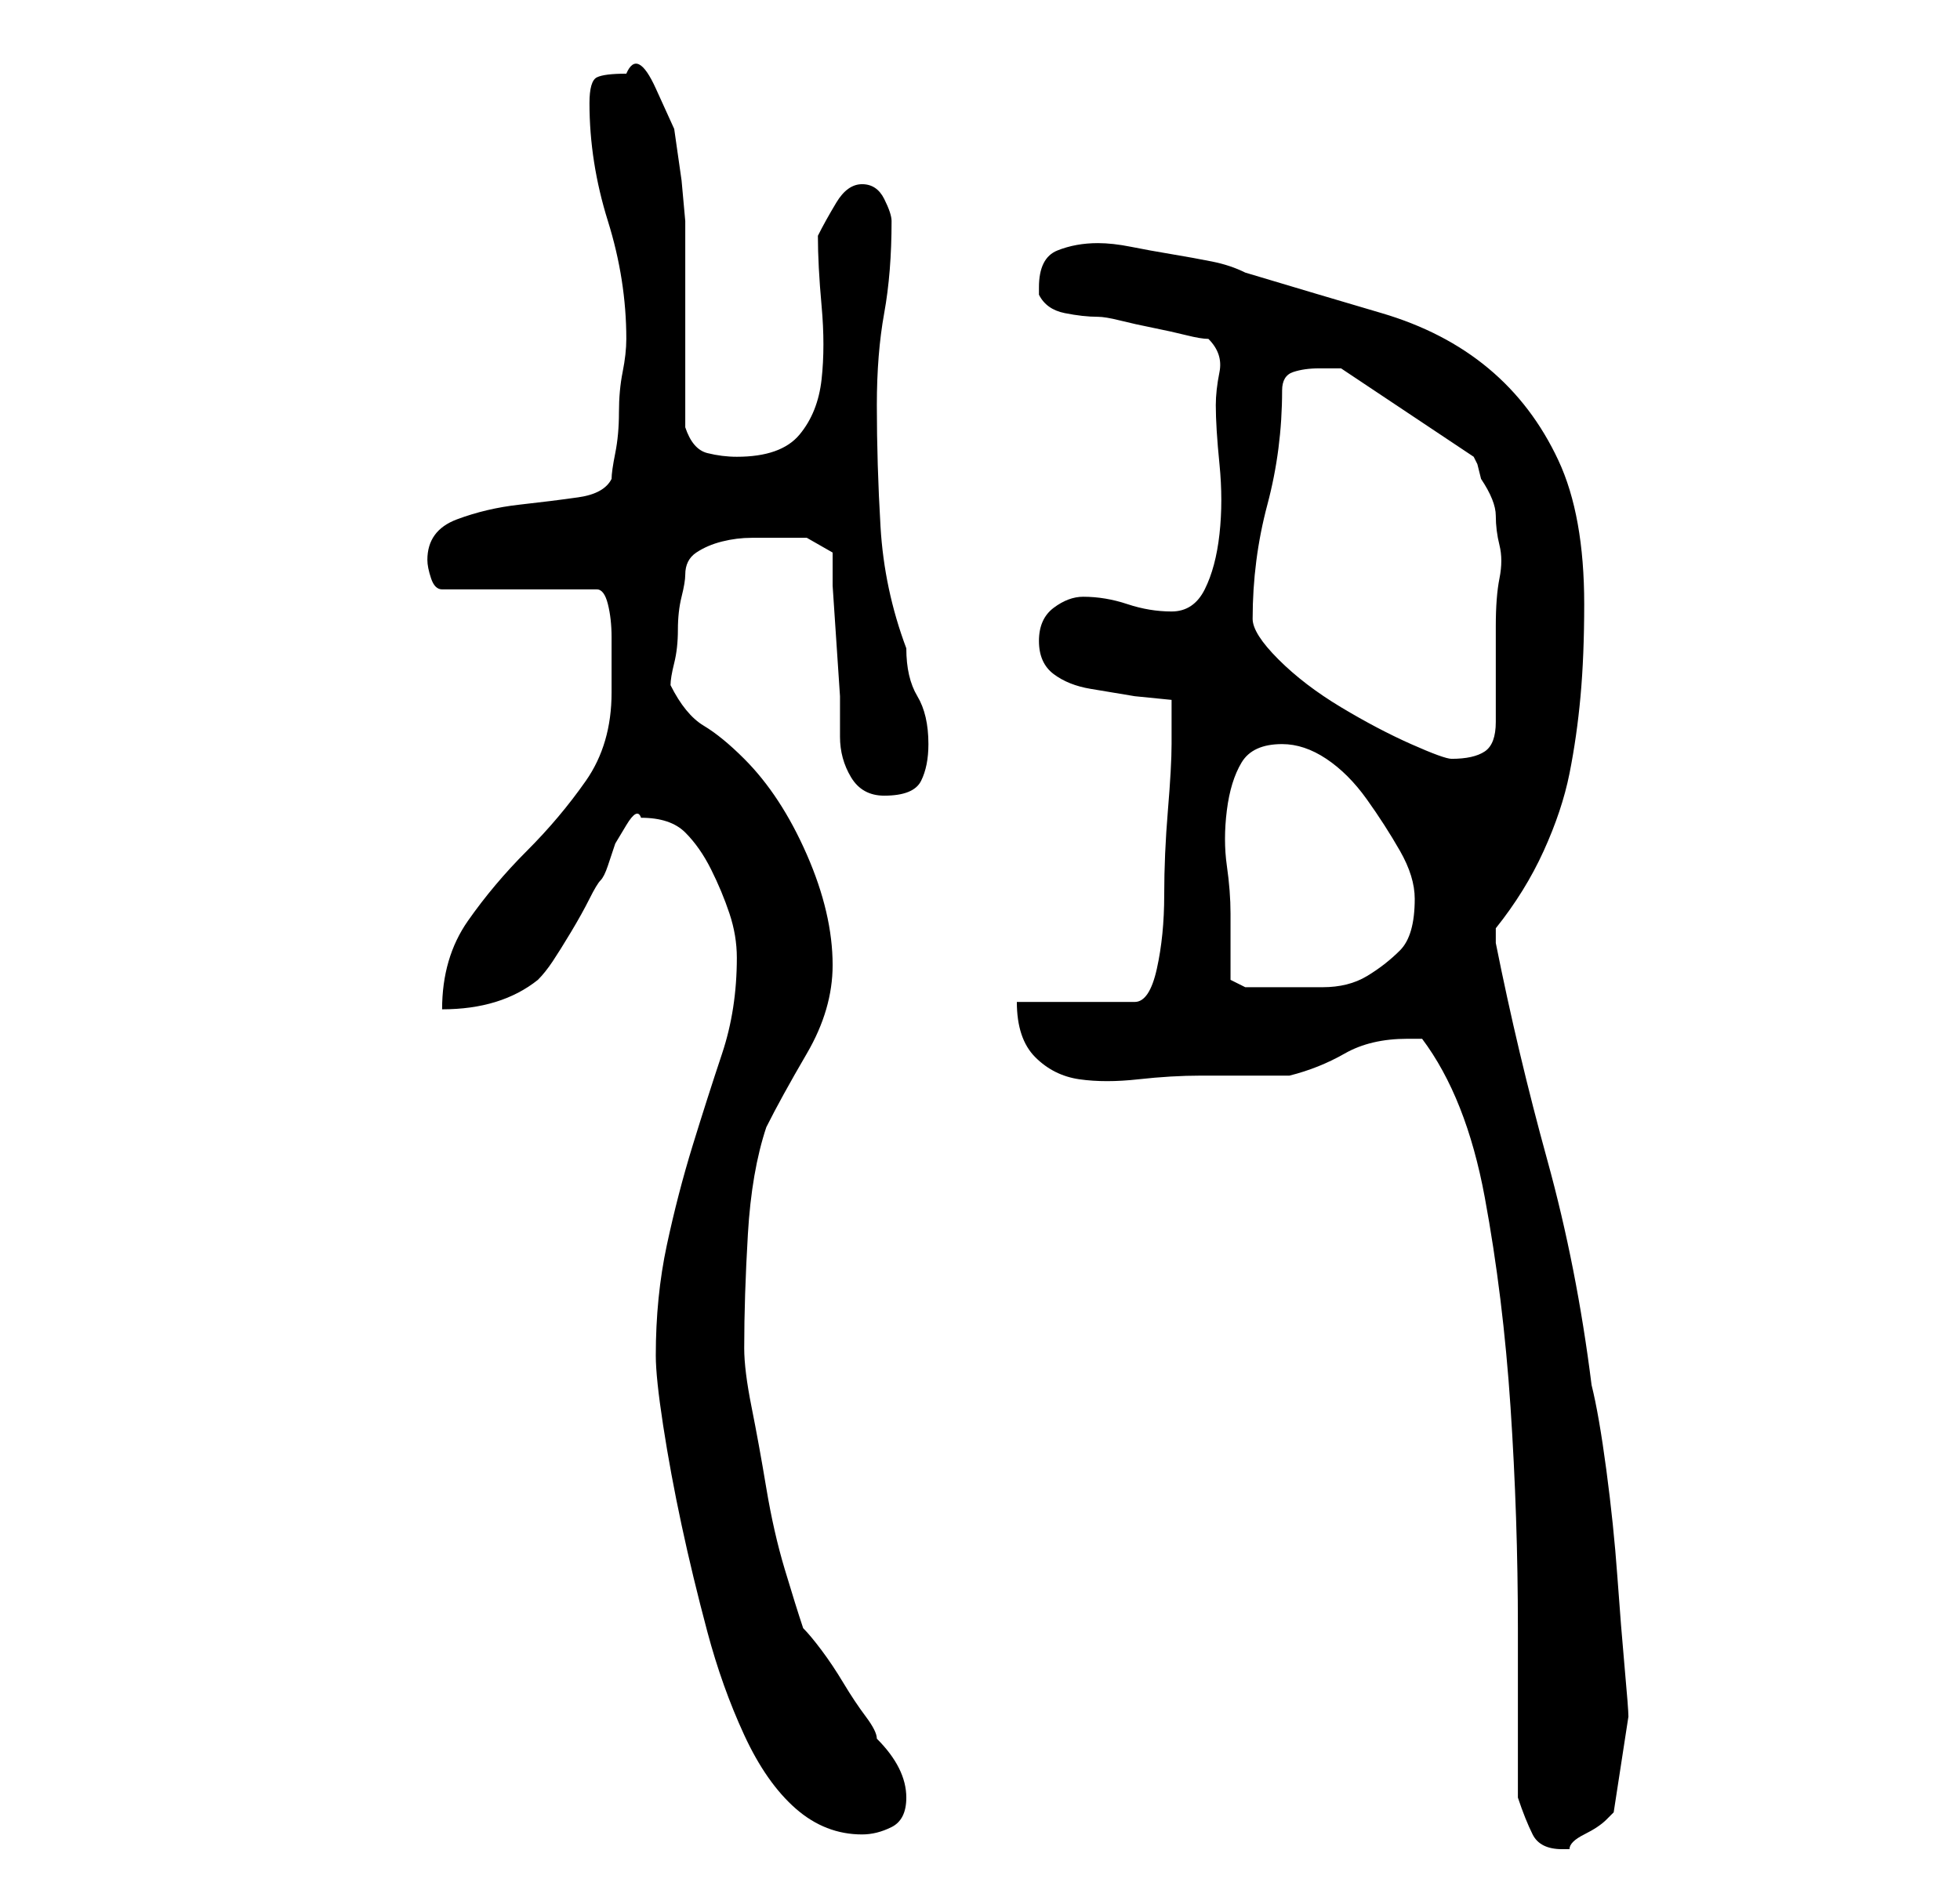 <?xml version="1.0" standalone="no"?>
<!DOCTYPE svg PUBLIC "-//W3C//DTD SVG 1.1//EN" "http://www.w3.org/Graphics/SVG/1.1/DTD/svg11.dtd" >
<svg xmlns="http://www.w3.org/2000/svg" xmlns:xlink="http://www.w3.org/1999/xlink" version="1.1" viewBox="-10 0 266 256">
   <path fill="currentColor"
d="M183 141q6 8 8.5 21.5t3.5 28.5t1 30v23q1 3 2 5t4 2h1q0 -1 2 -2t3 -2l0.5 -0.5l0.5 -0.5l2 -13q0 -1 -0.5 -6.5t-1 -12.5t-1.5 -14.5t-2 -11.5q-2 -16 -6 -30.5t-7 -29.5v-1v-1q4 -5 6.5 -10.5t3.5 -10.5t1.5 -10.5t0.5 -12.5q0 -12 -3.5 -19.5t-9.5 -12.5t-14.5 -7.5
t-18.5 -5.5q-2 -1 -4.5 -1.5t-5.5 -1t-5.5 -1t-4.5 -0.5q-3 0 -5.5 1t-2.5 5v1q1 2 3.5 2.5t4.5 0.5q1 0 3 0.5t4.5 1t4.5 1t3 0.5q2 2 1.5 4.5t-0.5 4.5q0 3 0.5 8t0 9.5t-2 7.5t-4.5 3t-6 -1t-6 -1q-2 0 -4 1.5t-2 4.5t2 4.5t5 2l6 1t5 0.5v6q0 3 -0.5 9t-0.5 11.5t-1 10
t-3 4.5h-16q0 5 2.5 7.5t6 3t8 0t8.5 -0.5h2h4h3.5h2.5q4 -1 7.5 -3t8.5 -2h2zM79 184q0 3 1 9.5t2.5 13.5t3.5 14.5t5 14t7 10t9 3.5q2 0 4 -1t2 -4q0 -2 -1 -4t-3 -4q0 -1 -1.5 -3t-3 -4.5t-3 -4.5t-2.5 -3q-1 -3 -2.5 -8t-2.5 -11t-2 -11t-1 -8q0 -7 0.5 -15.5t2.5 -14.5
q2 -4 5.5 -10t3.5 -12q0 -7 -3.5 -15t-8.5 -13q-3 -3 -5.5 -4.5t-4.5 -5.5q0 -1 0.5 -3t0.5 -4.5t0.5 -4.5t0.5 -3q0 -2 1.5 -3t3.5 -1.5t4 -0.5h4h3.5t3.5 2v4.5t0.5 7.5t0.5 7.5v5.5q0 3 1.5 5.5t4.5 2.5q4 0 5 -2t1 -5q0 -4 -1.5 -6.5t-1.5 -6.5q-3 -8 -3.5 -16.5
t-0.5 -16.5q0 -7 1 -12.5t1 -12.5q0 -1 -1 -3t-3 -2t-3.5 2.5t-2.5 4.5q0 4 0.5 9.5t0 10t-3 7.5t-8.5 3q-2 0 -4 -0.5t-3 -3.5v-5v-9v-8v-6t-0.5 -5.5l-1 -7t-2.5 -5.5t-4 -2q-3 0 -4 0.5t-1 3.5q0 8 2.5 16t2.5 16q0 2 -0.5 4.5t-0.5 5.5t-0.5 5.5t-0.5 3.5q-1 2 -4.5 2.5
t-8 1t-8.5 2t-4 5.5q0 1 0.5 2.5t1.5 1.5h21q1 0 1.5 2t0.5 4.5v5.5v2q0 7 -3.5 12t-8 9.5t-8 9.5t-3.5 12q8 0 13 -4q1 -1 2 -2.5t2.5 -4t2.5 -4.5t1.5 -2.5t1 -2l1 -3t1.5 -2.5t2 -1q4 0 6 2t3.5 5t2.5 6t1 6q0 7 -2 13t-4 12.5t-3.5 13.5t-1.5 15zM157 133v-4.5v-4.5
q0 -3 -0.5 -6.5t0 -7.5t2 -6.5t5.5 -2.5q3 0 6 2t5.5 5.5t4.5 7t2 6.5q0 5 -2 7t-4.5 3.5t-6 1.5h-7.5h-3t-2 -1zM160 84q0 -8 2 -15.5t2 -15.5q0 -2 1.5 -2.5t3.5 -0.5h2h1l18 12l0.5 1t0.5 2q2 3 2 5t0.5 4t0 4.5t-0.5 6.5v13q0 3 -1.5 4t-4.5 1q-1 0 -5.5 -2t-9.5 -5
t-8.5 -6.5t-3.5 -5.5z" />
</svg>
